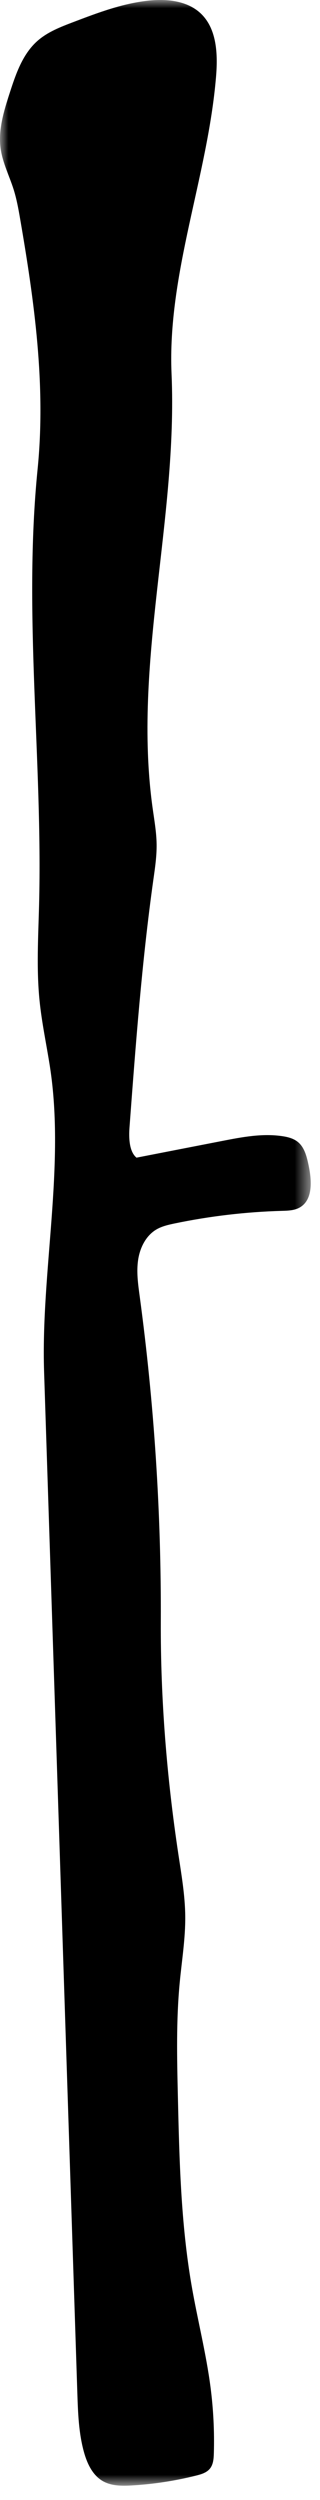 <?xml version="1.0" encoding="UTF-8"?>
<svg width="19px" height="148px" viewBox="0 0 19 148" version="1.1" xmlns="http://www.w3.org/2000/svg" xmlns:xlink="http://www.w3.org/1999/xlink">
    <!-- Generator: Sketch 49.1 (51147) - http://www.bohemiancoding.com/sketch -->
    <title>Page 1</title>
    <desc>Created with Sketch.</desc>
    <defs>
        <polygon id="path-1" points="0 0 18.45 0 18.45 147.157 0 147.157"></polygon>
    </defs>
    <g id="Page-1" stroke="none" stroke-width="1" fill="none" fill-rule="evenodd">
        <g>
            <mask id="mask-2" fill="white">
                <use xlink:href="#path-1"></use>
            </mask>
            <g id="Clip-2"></g>
            <path d="M8.104,68.535 C9.804,68.204 11.504,67.873 13.205,67.543 C14.38,67.314 15.583,67.085 16.767,67.263 C17.094,67.311 17.429,67.397 17.686,67.606 C18.083,67.929 18.213,68.47 18.32,68.97 C18.513,69.871 18.596,71.036 17.792,71.487 C17.477,71.665 17.098,71.674 16.737,71.684 C14.593,71.745 12.454,71.996 10.354,72.433 C9.985,72.511 9.611,72.596 9.286,72.786 C8.665,73.151 8.311,73.863 8.203,74.576 C8.094,75.289 8.196,76.014 8.293,76.729 C9.156,83.111 9.576,89.553 9.548,95.992 C9.529,100.587 9.902,105.198 10.586,109.742 C10.771,110.971 10.987,112.201 10.999,113.443 C11.012,114.758 10.795,116.062 10.671,117.371 C10.458,119.605 10.509,121.854 10.561,124.098 C10.648,127.852 10.737,131.623 11.379,135.323 C11.728,137.331 12.238,139.31 12.501,141.331 C12.669,142.626 12.735,143.935 12.697,145.241 C12.688,145.558 12.664,145.9 12.463,146.146 C12.268,146.387 11.949,146.481 11.649,146.556 C10.398,146.87 9.118,147.066 7.83,147.141 C7.24,147.176 6.615,147.177 6.103,146.883 C5.494,146.534 5.172,145.84 4.984,145.164 C4.671,144.033 4.631,142.848 4.592,141.676 C3.935,121.522 3.276,101.37 2.618,81.217 C2.424,75.263 3.88,69.024 2.963,63.138 C2.76,61.837 2.48,60.546 2.348,59.235 C2.158,57.355 2.272,55.461 2.32,53.572 C2.54,44.971 1.373,36.338 2.232,27.777 C2.732,22.803 2.042,17.854 1.19,12.928 C1.091,12.35 0.984,11.773 0.809,11.216 C0.556,10.416 0.162,9.654 0.041,8.824 C-0.123,7.697 0.231,6.566 0.583,5.483 C0.942,4.374 1.339,3.212 2.209,2.435 C2.812,1.897 3.585,1.599 4.341,1.312 C5.819,0.75 7.32,0.182 8.895,0.03 C9.953,-0.071 11.116,0.056 11.897,0.776 C12.883,1.687 12.939,3.209 12.827,4.546 C12.332,10.469 9.93,16.199 10.186,22.137 C10.556,30.716 7.88,39.306 9.058,47.811 C9.157,48.531 9.289,49.249 9.299,49.974 C9.31,50.679 9.205,51.379 9.106,52.077 C8.423,56.942 8.056,61.846 7.689,66.745 C7.646,67.324 7.657,68.164 8.104,68.535" id="Fill-1" fill="#000" mask="url(#mask-2)"></path>
        </g>
    </g>
</svg>